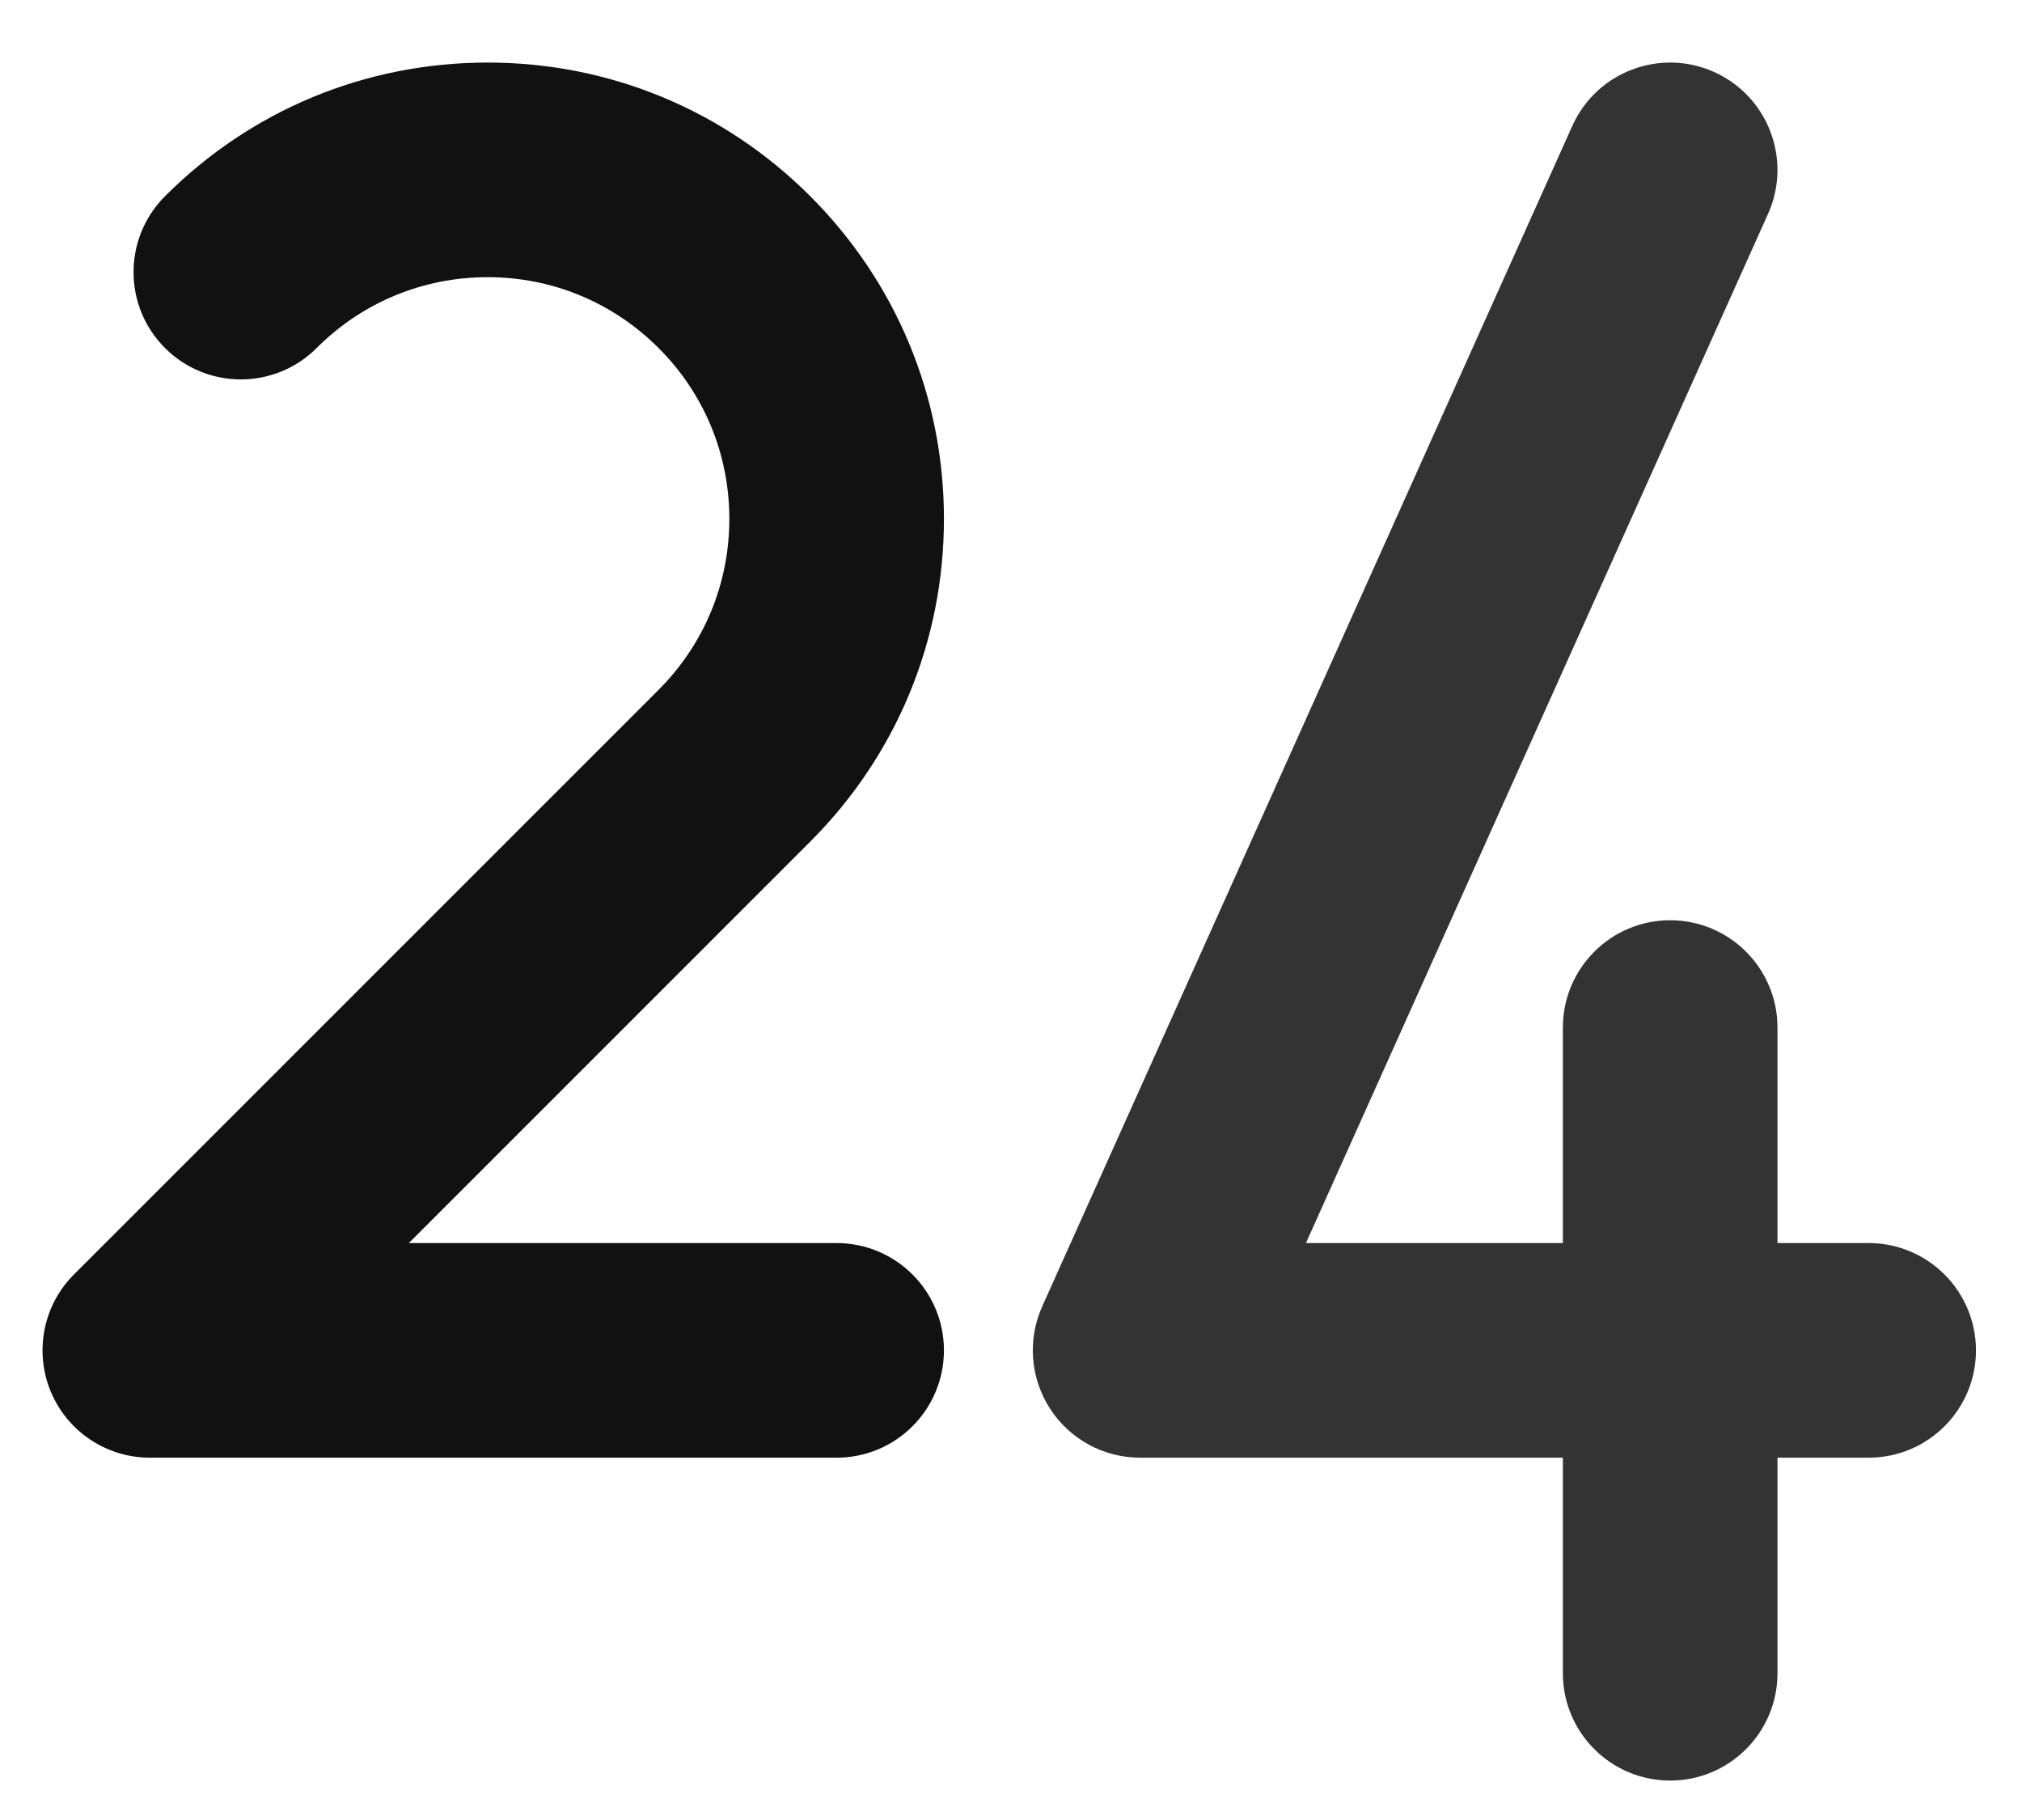 <svg width="30" height="27" viewBox="0 0 30 27" fill="none" xmlns="http://www.w3.org/2000/svg">
<path d="M2.223 21.625H12.413C13.292 21.625 14.005 20.912 14.005 20.033C14.005 19.154 13.292 18.441 12.413 18.441H6.066L12.022 12.485C13.3 11.207 14.005 9.507 14.005 7.698C14.005 5.89 13.3 4.19 12.022 2.911C10.743 1.632 9.043 0.928 7.235 0.928C5.426 0.928 3.726 1.632 2.448 2.911C1.826 3.533 1.826 4.541 2.448 5.163C3.07 5.784 4.078 5.784 4.699 5.162C5.376 4.485 6.277 4.112 7.235 4.112C8.193 4.112 9.093 4.485 9.771 5.163C10.448 5.839 10.821 6.74 10.821 7.698C10.821 8.656 10.448 9.557 9.771 10.234L1.097 18.907C0.642 19.362 0.506 20.047 0.752 20.642C0.999 21.237 1.579 21.625 2.223 21.625Z" fill="#111111"/>
<path d="M27.725 18.441H26.372V15.244C26.372 14.365 25.659 13.652 24.78 13.652C23.901 13.652 23.188 14.365 23.188 15.244V18.441H19.376L26.232 3.173C26.592 2.371 26.234 1.428 25.432 1.068C24.63 0.708 23.688 1.066 23.328 1.868L15.463 19.381C15.242 19.874 15.286 20.445 15.579 20.898C15.873 21.352 16.375 21.625 16.916 21.625H23.188V24.823C23.188 25.702 23.901 26.415 24.78 26.415C25.659 26.415 26.372 25.702 26.372 24.823V21.625H27.725C28.604 21.625 29.317 20.912 29.317 20.034C29.317 19.154 28.604 18.441 27.725 18.441Z" fill="#333333"/>
</svg>
